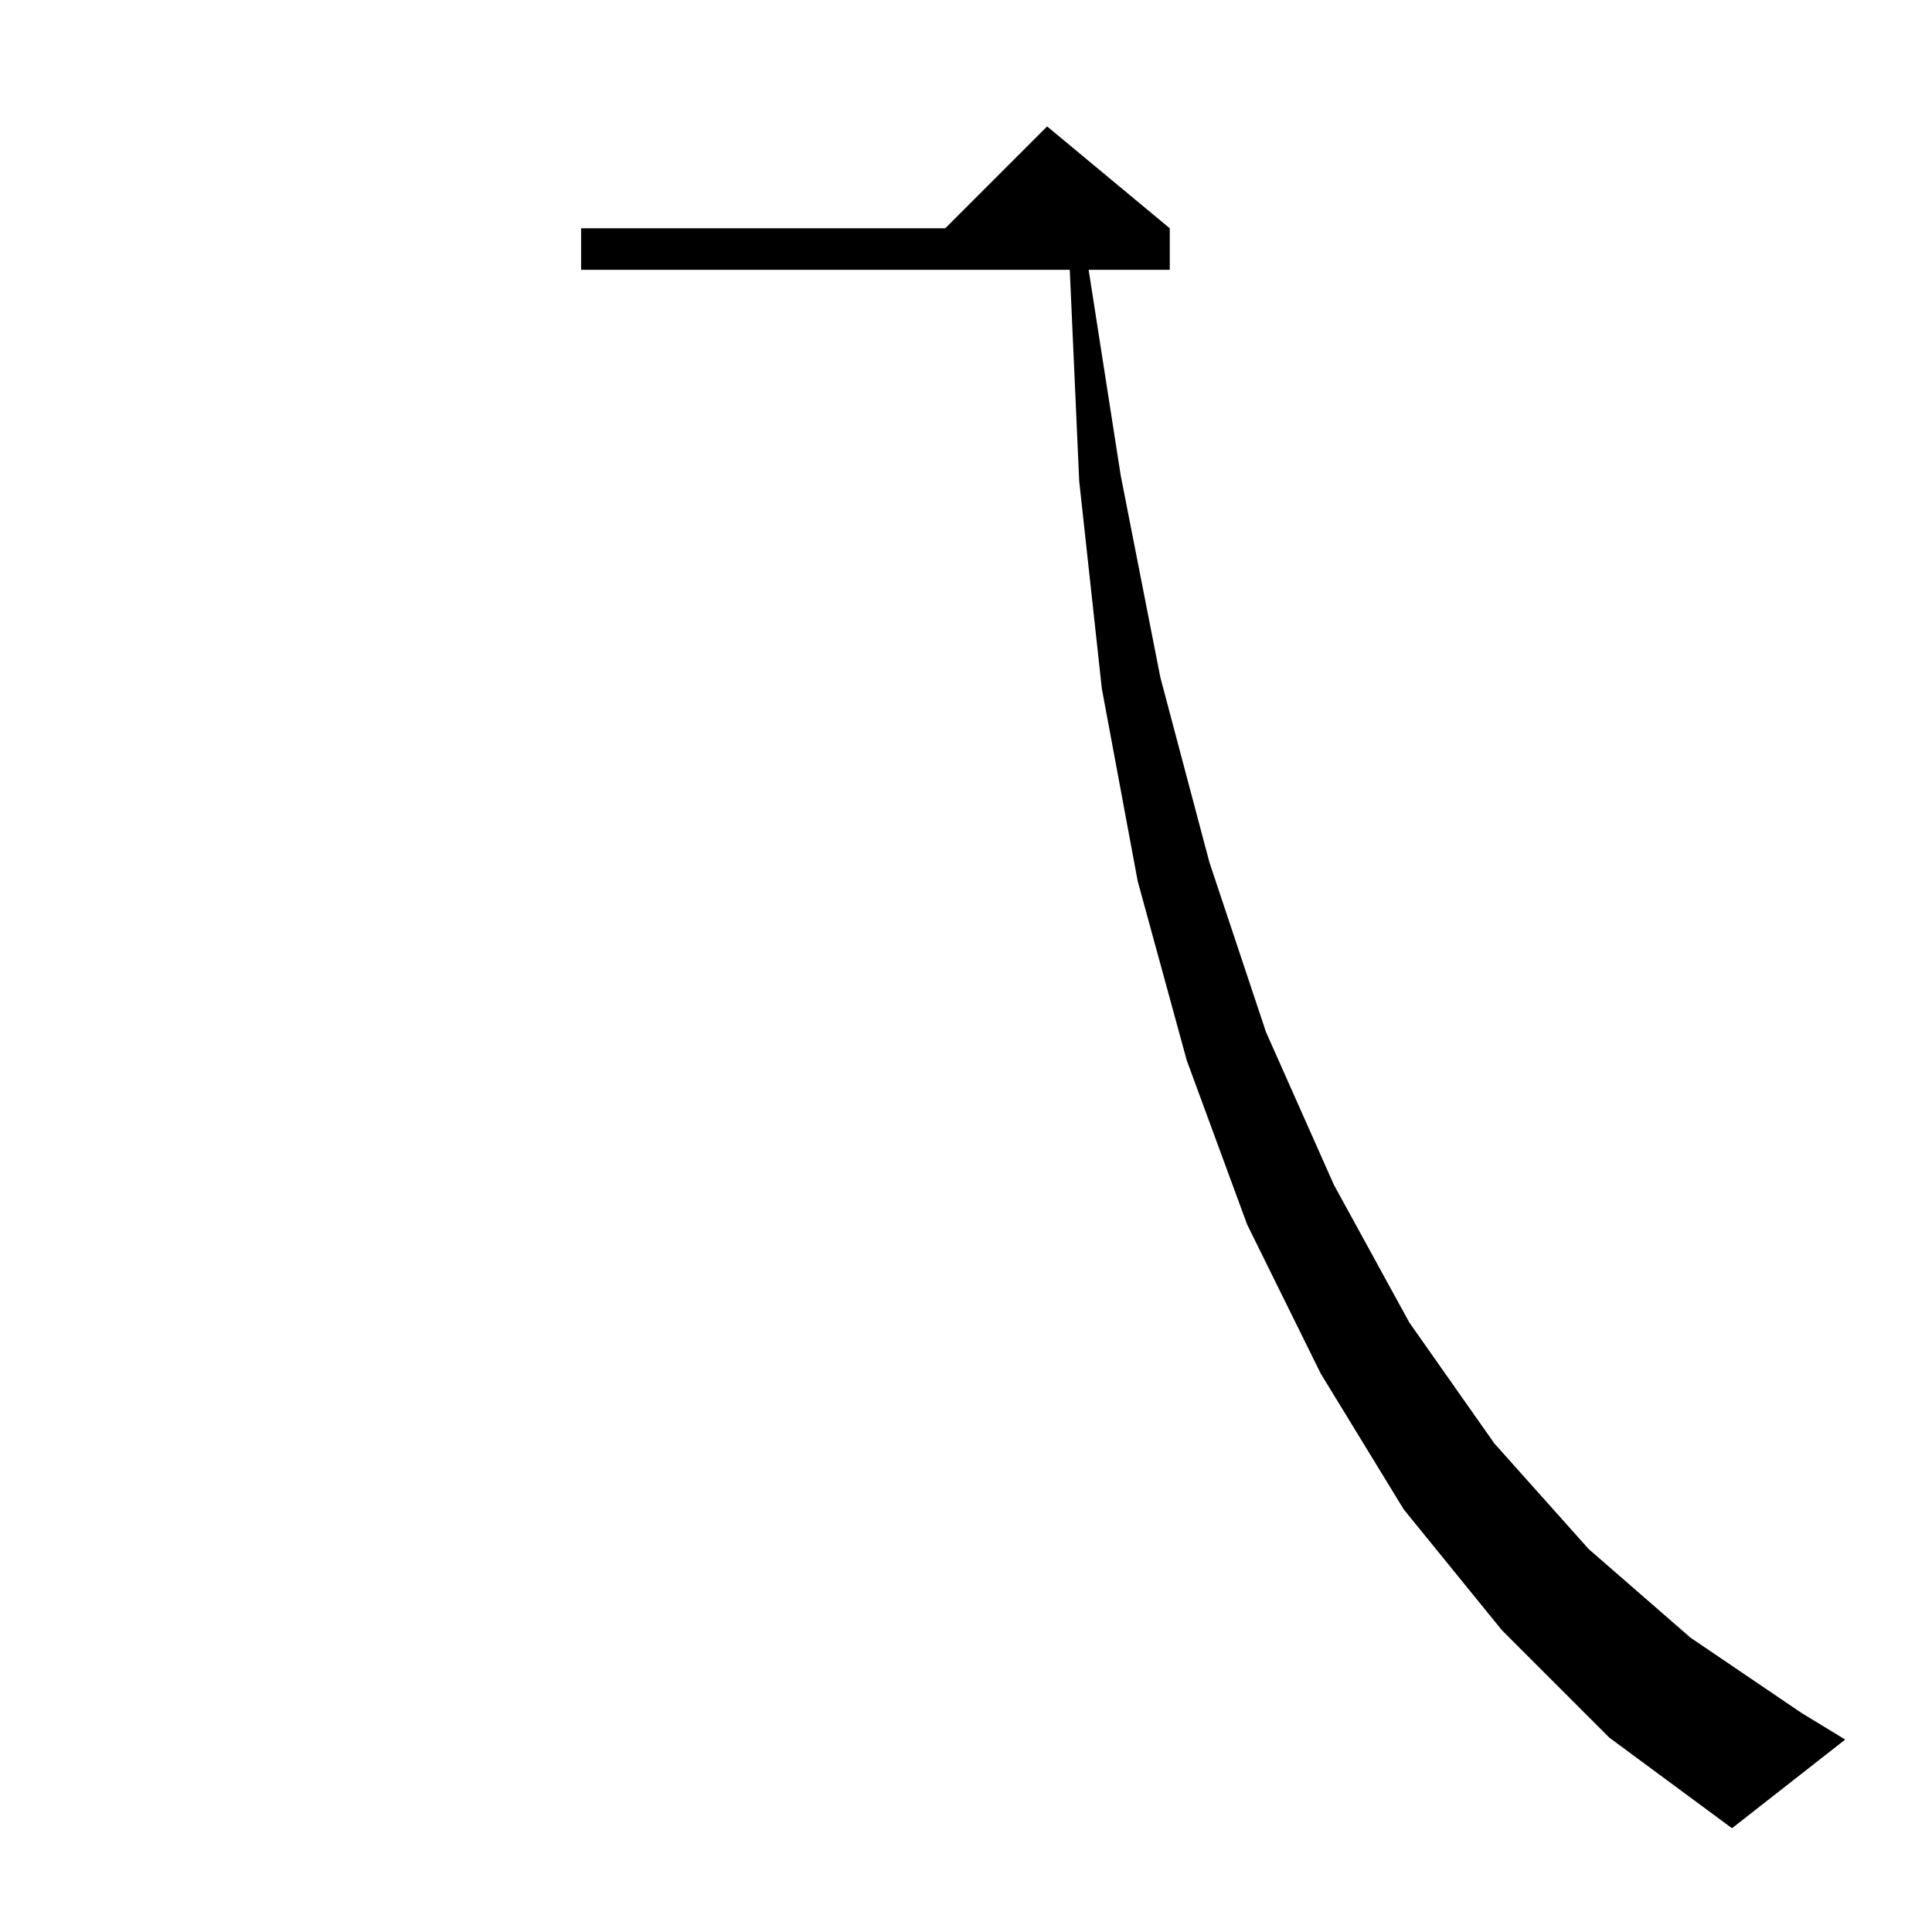 <?xml version="1.0" standalone="no"?>
<!DOCTYPE svg PUBLIC "-//W3C//DTD SVG 1.1//EN" "http://www.w3.org/Graphics/SVG/1.1/DTD/svg11.dtd" >
<svg xmlns="http://www.w3.org/2000/svg" xmlns:xlink="http://www.w3.org/1999/xlink" version="1.1" viewBox="0 -144 1024 1024">
  <g transform="matrix(1 0 0 -1 0 880)">
   <path fill="currentColor"
d="M796 160l-52 64l-44 72l-39 79l-32 87l-26 95l-19 102l-12 110l-5 112h-259v22h193l54 54l65 -54v-22h-43l17 -109l21 -107l26 -98l30 -90l36 -81l40 -73l45 -64l50 -56l54 -47l59 -40l23 -14l-60 -47l-65 48z" />
  </g>

</svg>
